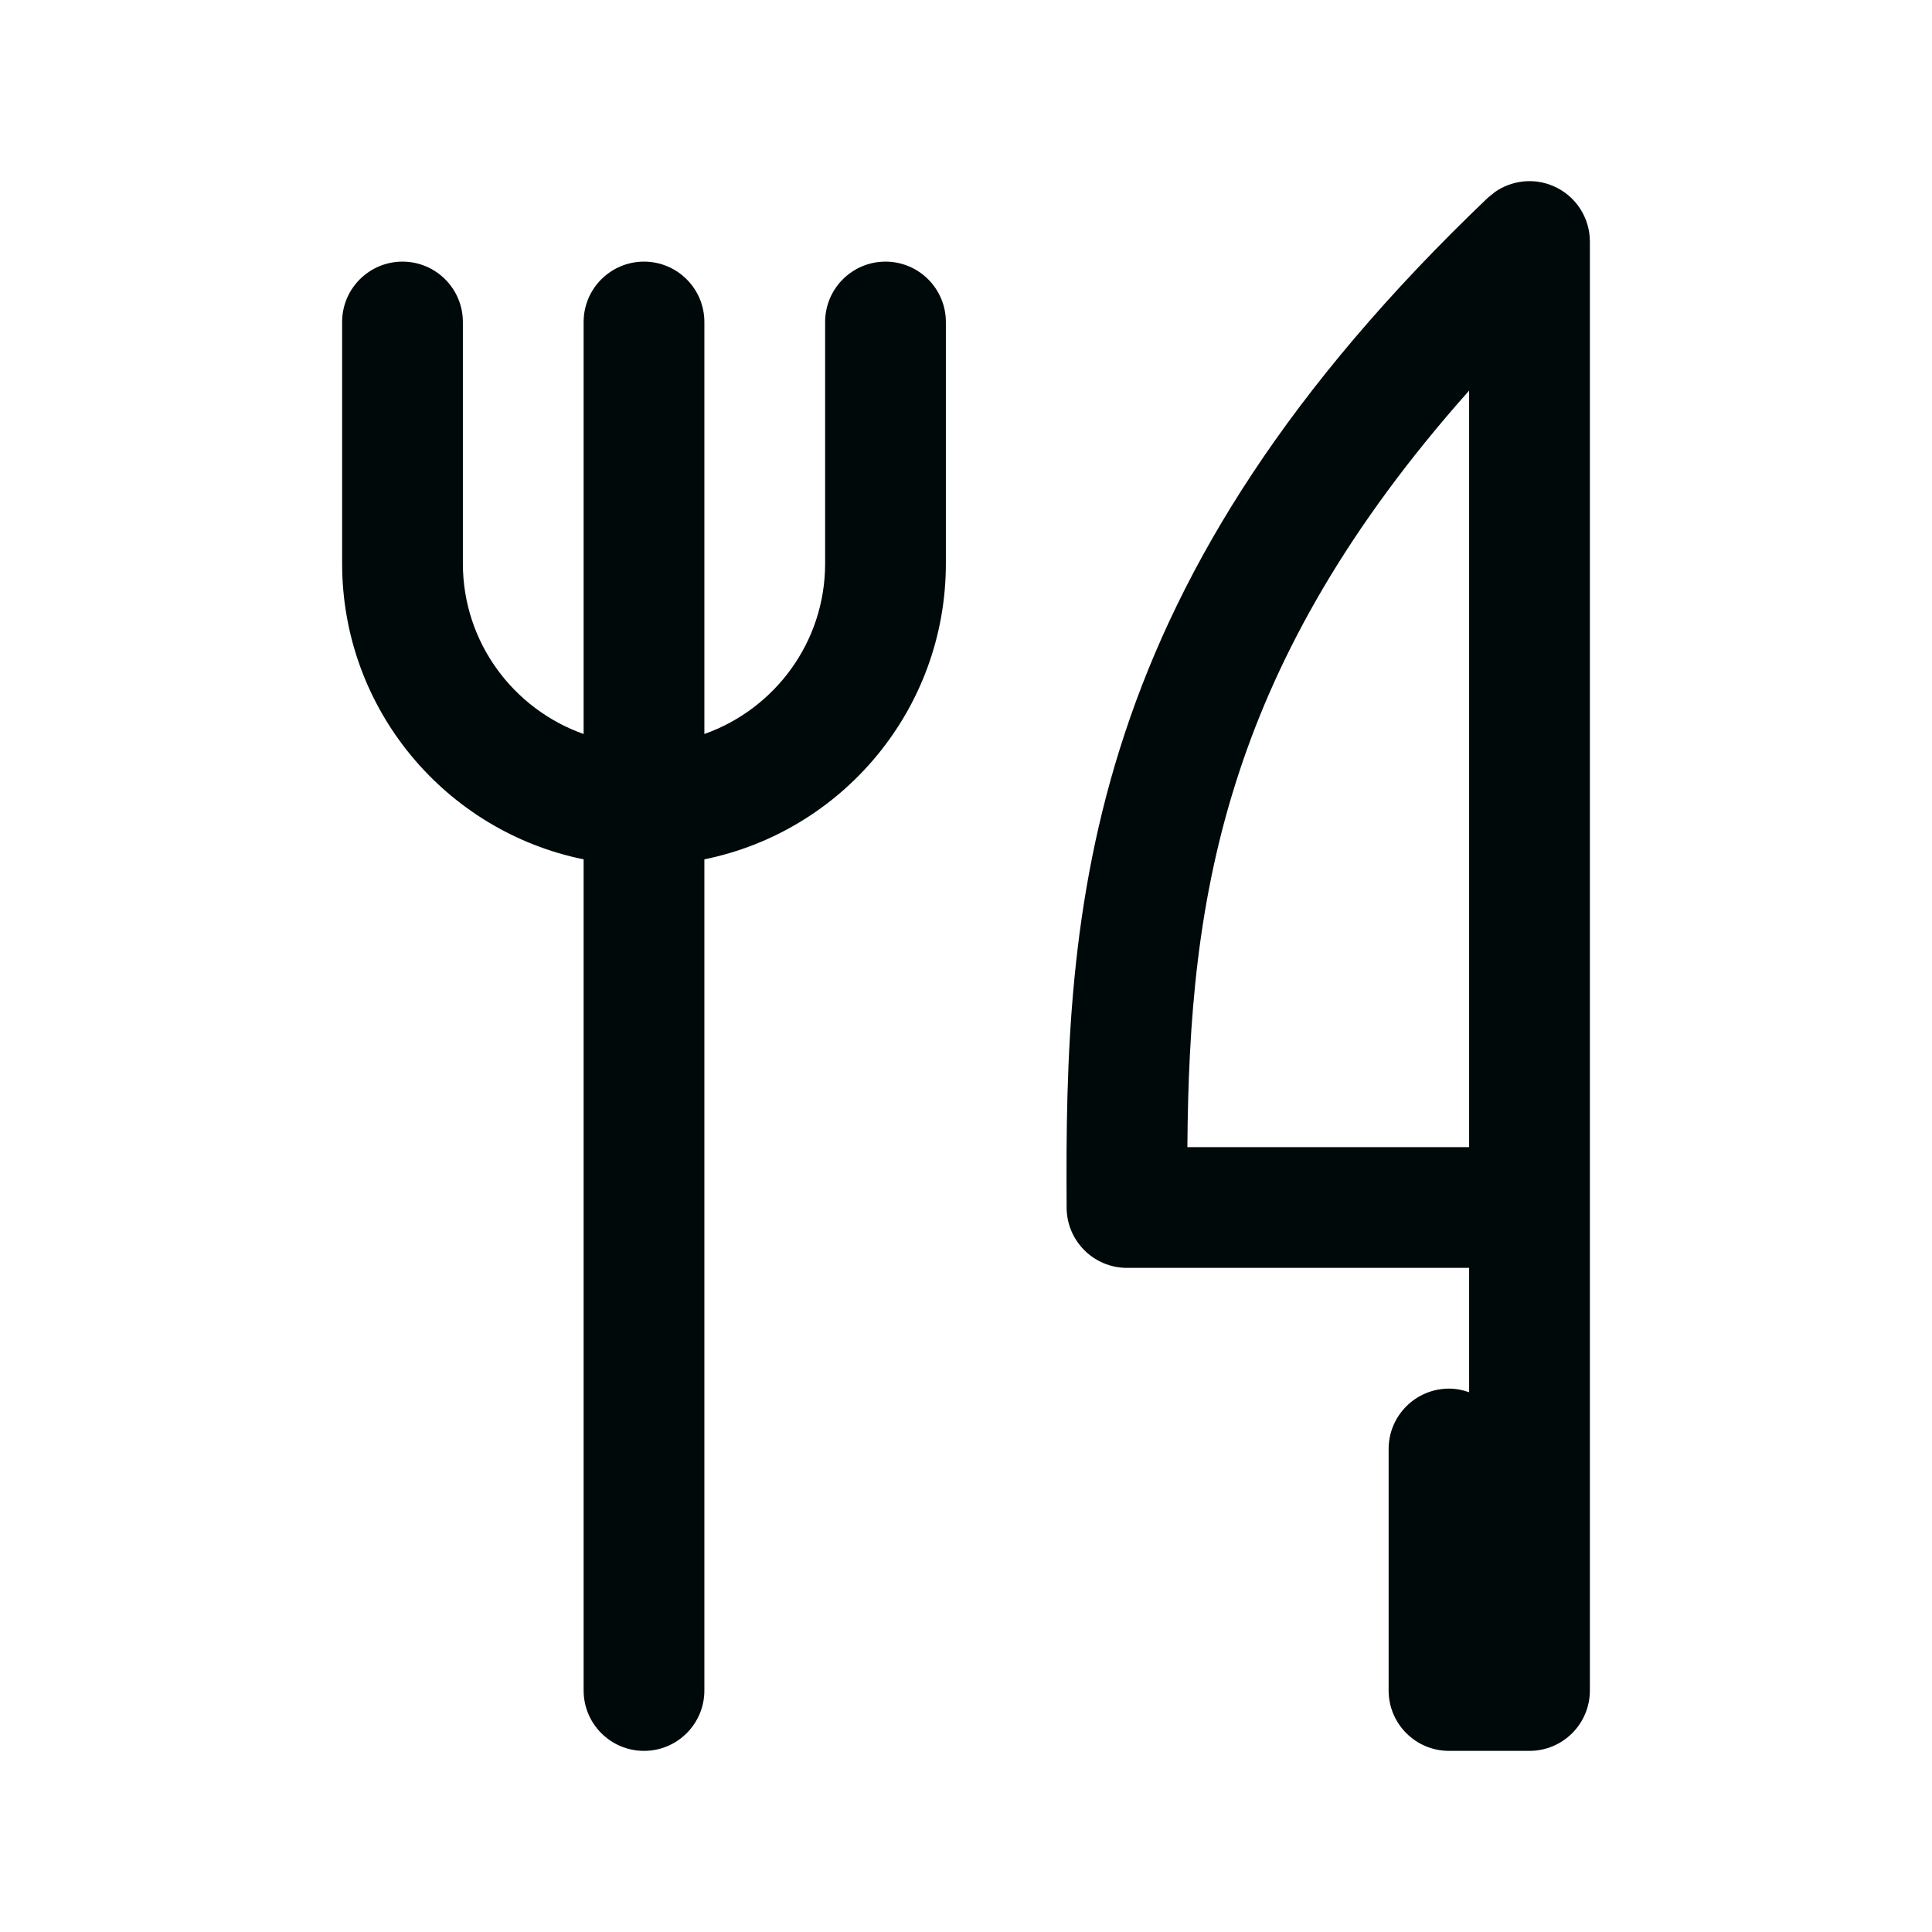 <svg width="24" height="24" viewBox="0 0 24 24" fill="none" xmlns="http://www.w3.org/2000/svg">
<path d="M7.25 21V10.675C5.538 10.327 4.25 8.814 4.25 7V4C4.25 3.586 4.586 3.25 5 3.25C5.414 3.25 5.75 3.586 5.75 4V7C5.75 7.979 6.377 8.809 7.25 9.118V4C7.25 3.586 7.586 3.25 8 3.25C8.414 3.25 8.75 3.586 8.75 4V9.118C9.623 8.809 10.25 7.979 10.25 7V4C10.25 3.586 10.586 3.25 11 3.25C11.414 3.25 11.75 3.586 11.75 4V7C11.75 8.814 10.462 10.327 8.75 10.675V21C8.75 21.414 8.414 21.75 8 21.75C7.586 21.75 7.25 21.414 7.25 21ZM18.568 2.387C18.779 2.239 19.054 2.207 19.295 2.311C19.571 2.429 19.75 2.7 19.75 3V21C19.75 21.414 19.414 21.75 19 21.75H18C17.586 21.75 17.25 21.414 17.25 21V18C17.25 17.586 17.586 17.25 18 17.25C18.088 17.25 18.172 17.267 18.25 17.295V15.75H14C13.588 15.75 13.253 15.417 13.25 15.005C13.238 13.154 13.281 11.197 13.974 9.106C14.669 7.005 16.001 4.824 18.482 2.457L18.568 2.387ZM18.25 4.852C16.734 6.556 15.882 8.114 15.398 9.578C14.871 11.168 14.762 12.687 14.75 14.25H18.25V4.852Z" fill="#00090A"/>
</svg>
